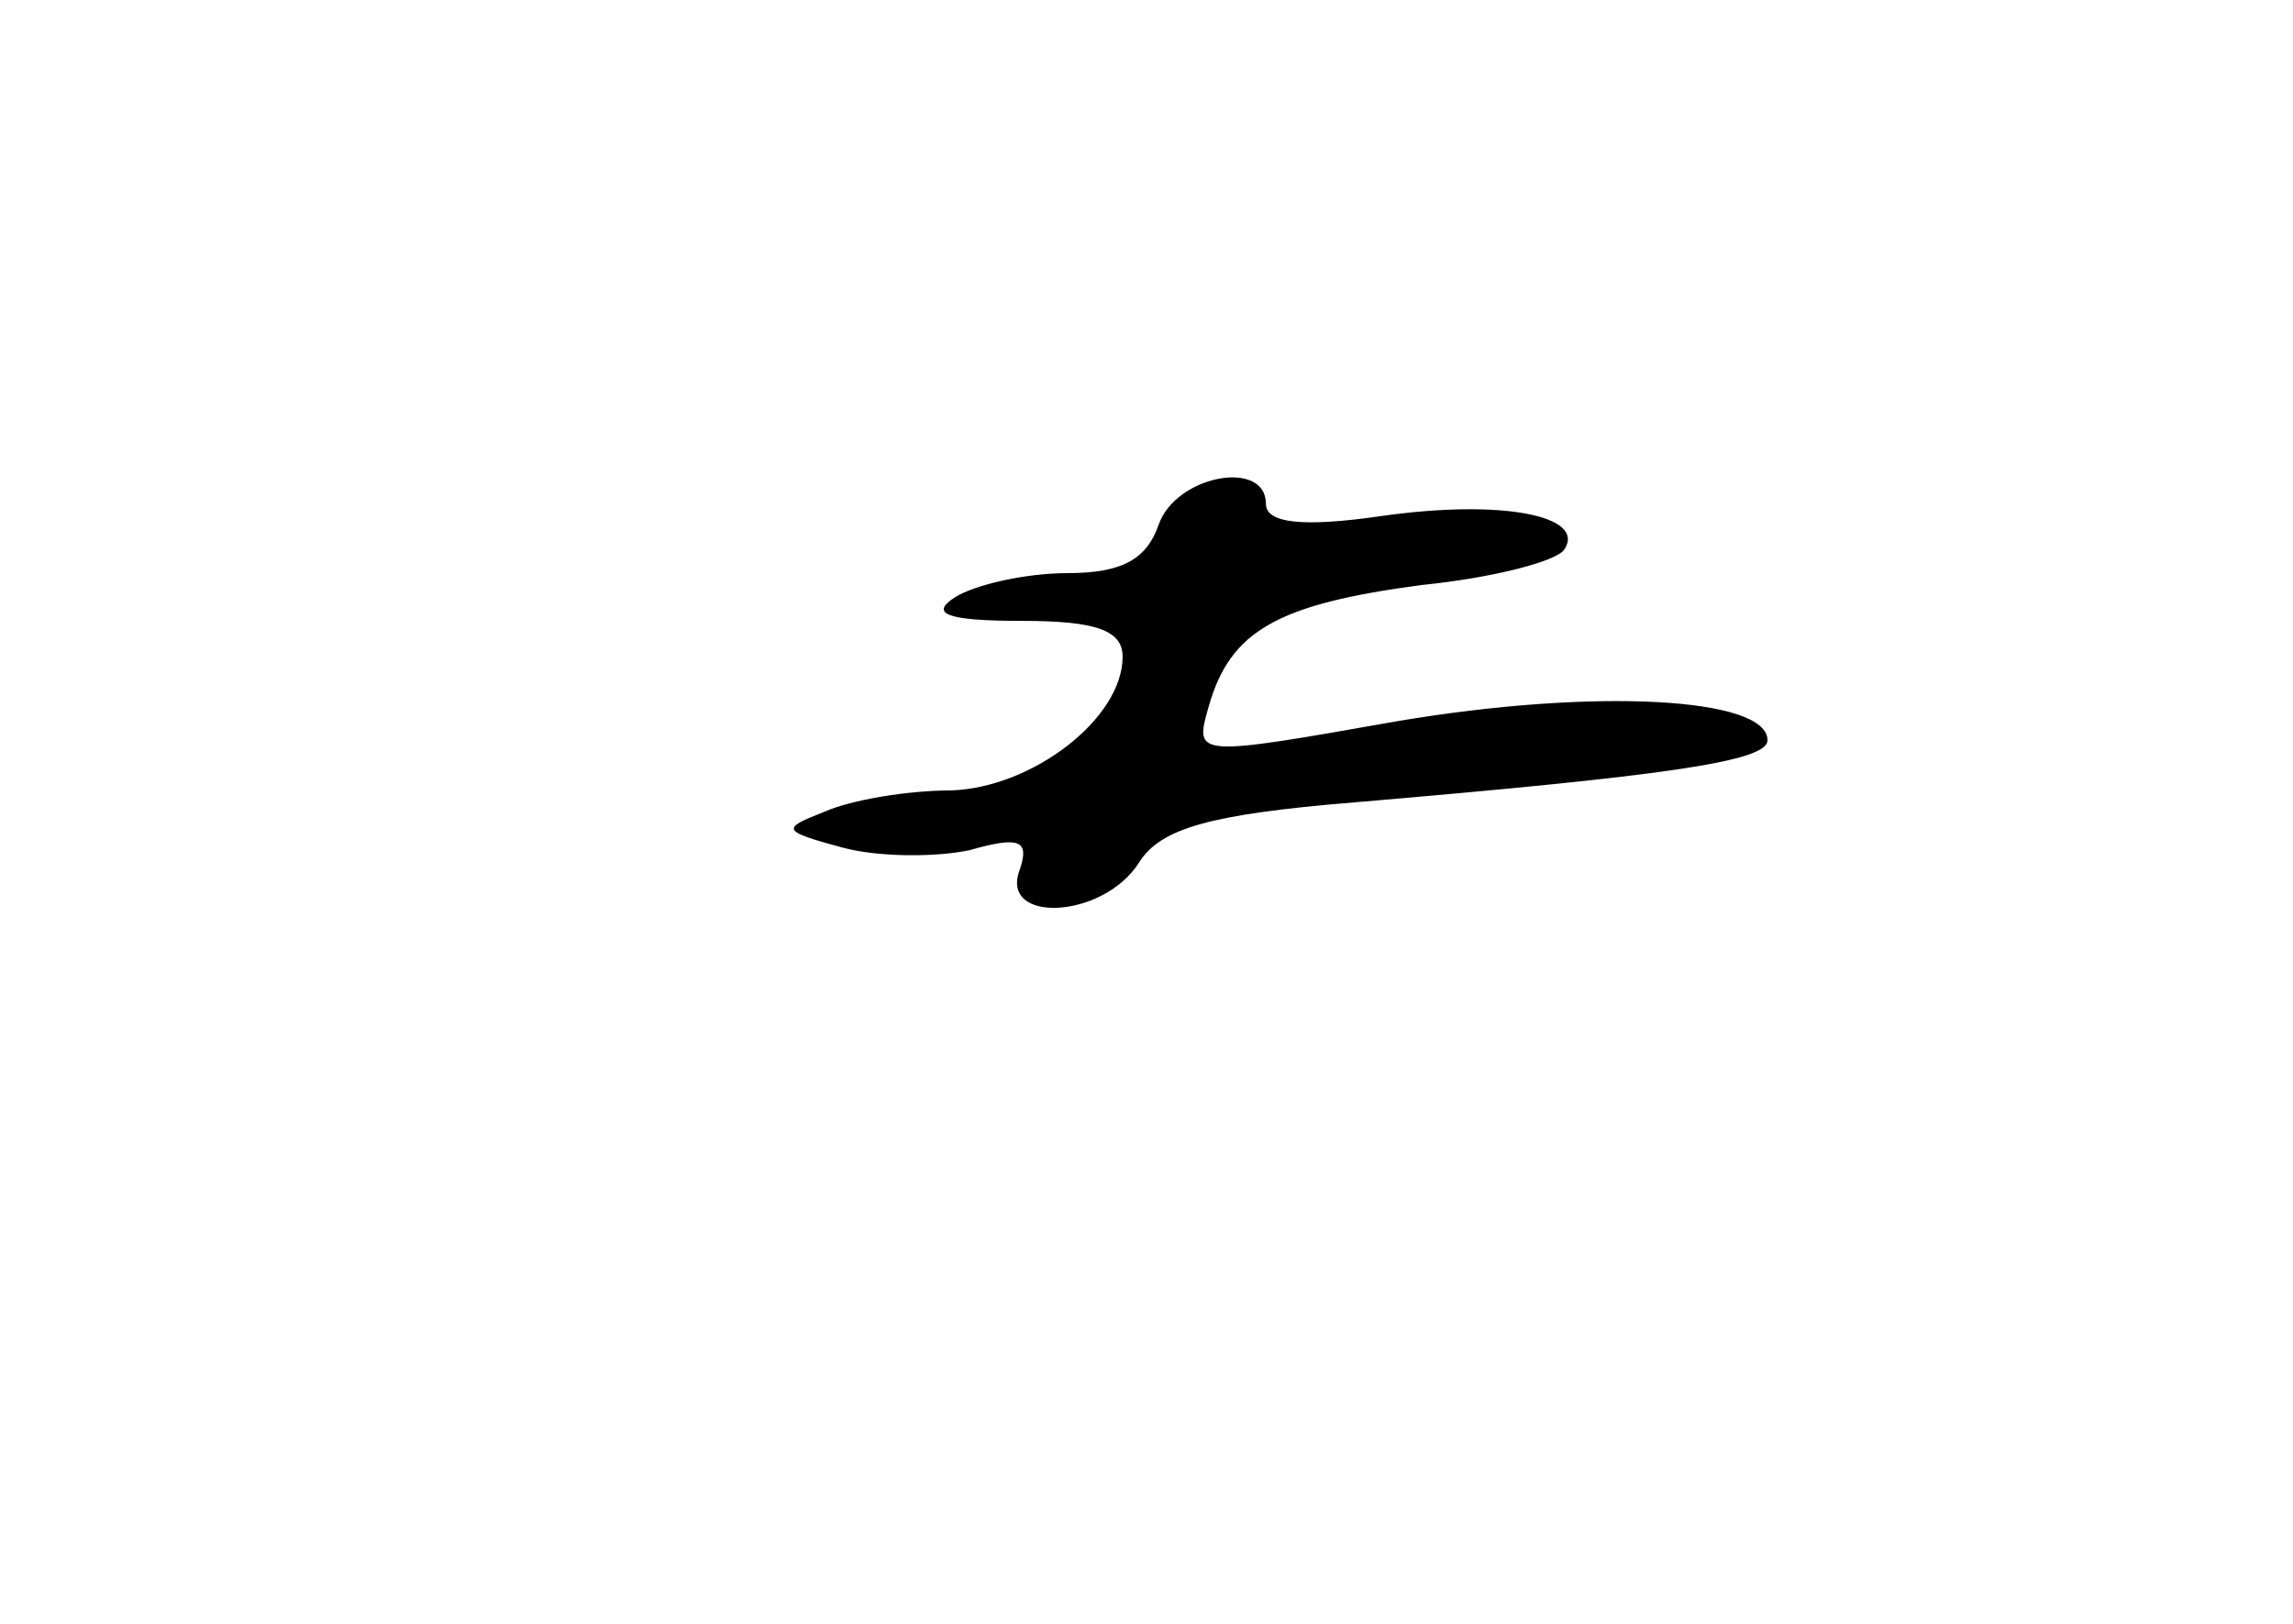 <?xml version="1.0" standalone="no"?>
<!DOCTYPE svg PUBLIC "-//W3C//DTD SVG 20010904//EN"
 "http://www.w3.org/TR/2001/REC-SVG-20010904/DTD/svg10.dtd">
<svg version="1.0" xmlns="http://www.w3.org/2000/svg"
 width="96pt" height="68pt" viewBox="0 0 96 68"
 preserveAspectRatio="xMidYMid meet">
<g transform="translate(0,68) scale(0.1,-0.1)"
fill="#000000" stroke="none">
<path d="M485 460 c-5 -14 -15 -20 -38 -20 -18 0 -39 -5 -47 -10 -11 -7 -4
-10 28 -10 31 0 42 -4 42 -15 0 -26 -38 -55 -72 -56 -18 0 -42 -4 -53 -9 -18
-7 -18 -8 8 -15 15 -4 39 -4 53 -1 21 6 25 4 21 -8 -9 -23 35 -21 50 3 9 14
29 20 90 25 129 11 173 17 173 26 0 18 -72 22 -155 8 -85 -15 -85 -15 -79 6 9
32 29 43 89 51 30 3 57 10 60 15 9 14 -26 21 -76 14 -34 -5 -49 -3 -49 5 0 19
-38 12 -45 -9z"/>
</g>
</svg>

